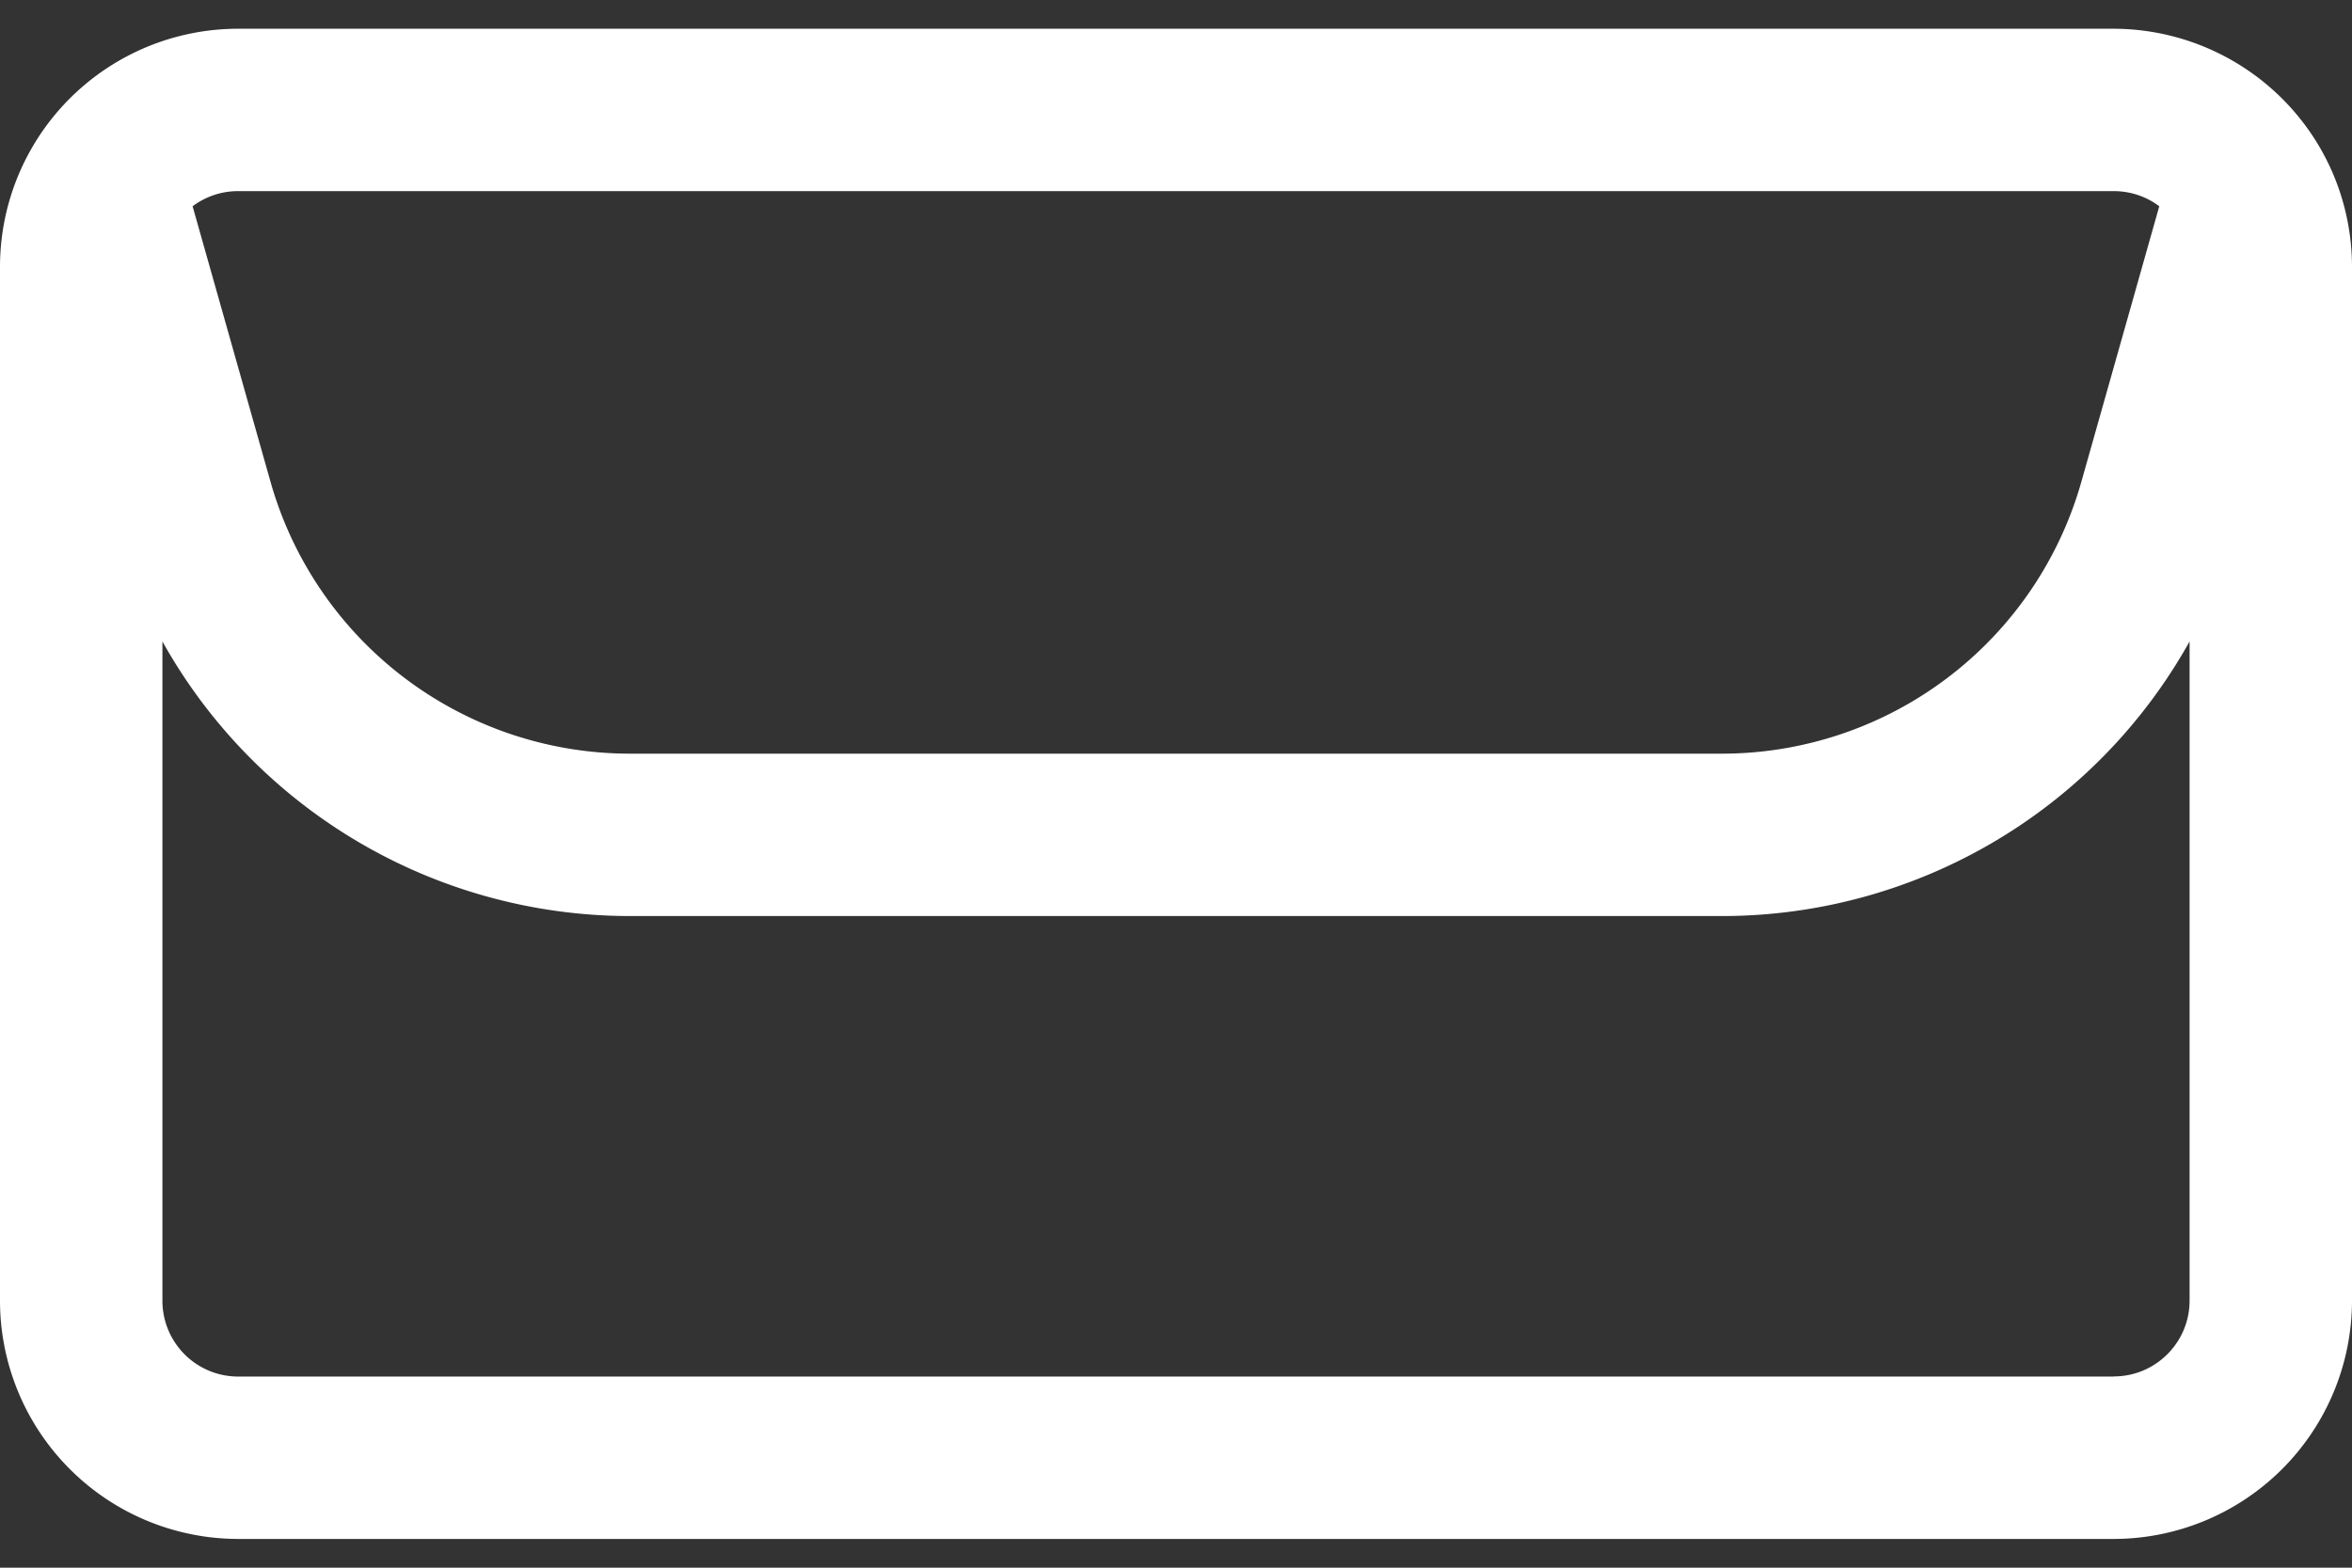 <svg width="18" height="12" fill="none" xmlns="http://www.w3.org/2000/svg"><rect width="100%" height="100%" fill="#333333" stroke="none"/><path d="M17.747 1.117a1.832 1.832 0 00-1.57-.897H1.823A1.823 1.823 0 000 2.044v7.912a1.825 1.825 0 001.823 1.824h14.354A1.826 1.826 0 0018 9.956V2.044c0-.326-.087-.646-.253-.927zm-1.57.346c.125 0 .248.04.348.116l-.596 2.108a2.86 2.86 0 01-2.752 2.082H4.823A2.86 2.86 0 012.07 3.687l-.596-2.108a.577.577 0 01.348-.116h14.354zm0 9.074H1.823a.58.58 0 01-.58-.58V4.91a4.1 4.1 0 003.58 2.102h8.354a4.098 4.098 0 003.58-2.102v5.046c0 .32-.26.58-.58.58z" fill="#fff"/></svg>